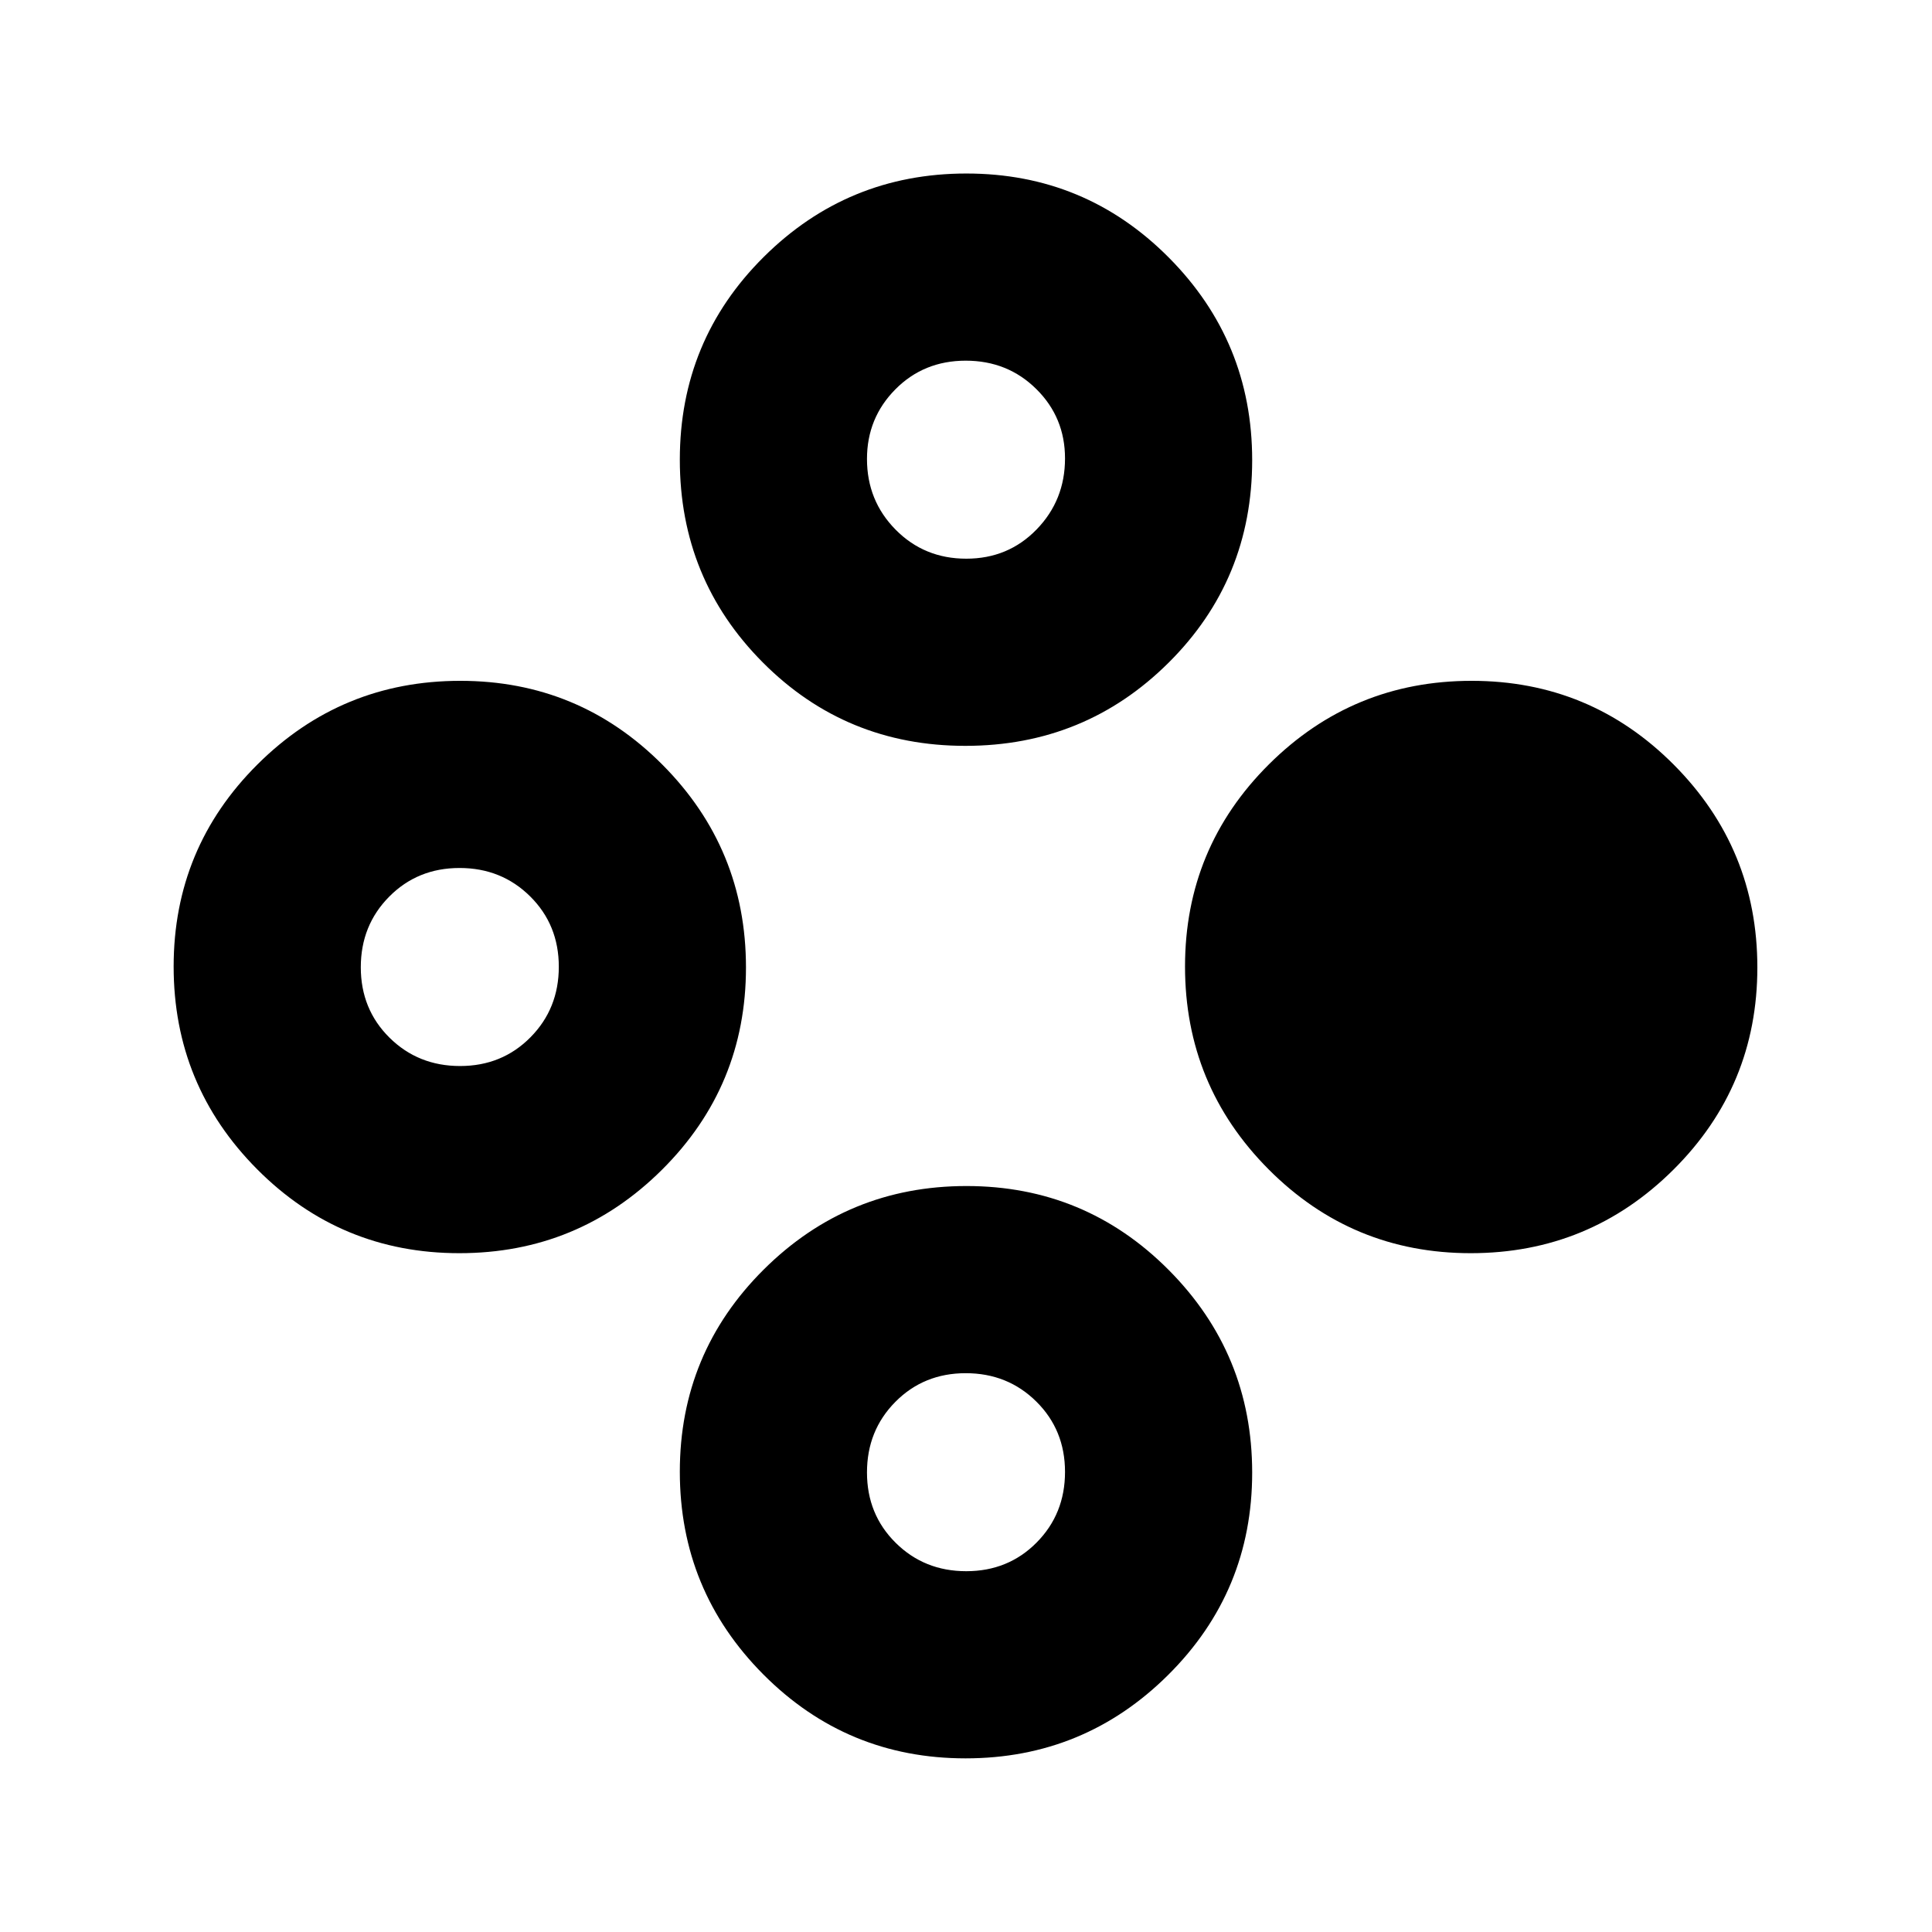 <svg xmlns="http://www.w3.org/2000/svg" height="20" viewBox="0 -960 960 960" width="20"><path d="M730.8-337.3q-59 0-100.49-41.71-41.48-41.71-41.48-100.71 0-59 41.7-100.49 41.71-41.49 100.71-41.49 59 0 100.49 41.71 41.49 41.71 41.49 100.71 0 59-41.71 100.49Q789.8-337.3 730.8-337.3Zm-502.54 0q-59 0-100.49-41.71-41.49-41.71-41.49-100.71 0-59 41.71-100.49Q169.7-621.7 228.7-621.7q59 0 100.49 41.71 41.48 41.71 41.48 100.71 0 59-41.7 100.49-41.71 41.49-100.71 41.49Zm.35-93q20.85 0 34.95-14.25 14.11-14.24 14.11-35.08 0-20.85-14.24-34.96t-35.08-14.11q-20.85 0-34.96 14.25-14.11 14.24-14.11 35.08 0 20.85 14.24 34.96 14.25 14.11 35.09 14.11ZM479.78-86.28q-59 0-100.49-41.71Q337.8-169.7 337.8-228.7q0-59 41.71-100.49 41.71-41.48 100.71-41.48 59 0 100.49 41.7 41.49 41.71 41.49 100.71 0 59-41.71 100.49-41.71 41.49-100.71 41.49Zm.35-93q20.85 0 34.96-14.24 14.11-14.25 14.11-35.09 0-20.85-14.25-34.95-14.24-14.11-35.08-14.11-20.85 0-34.96 14.24t-14.11 35.08q0 20.85 14.25 34.96 14.24 14.11 35.08 14.11Zm-.44-410.11q-59.41 0-100.65-41.44-41.24-41.43-41.24-100.75 0-59.31 41.71-100.76 41.71-41.44 100.71-41.44 59 0 100.49 41.7 41.49 41.71 41.49 100.71 0 59.41-41.56 100.69-41.55 41.29-100.95 41.29Zm.44-93q20.85 0 34.96-14.54 14.11-14.53 14.11-35.29 0-20.35-14.25-34.45-14.24-14.11-35.08-14.11-20.85 0-34.96 14.24t-14.11 34.59q0 20.76 14.25 35.16 14.24 14.4 35.08 14.4Z"/></svg>